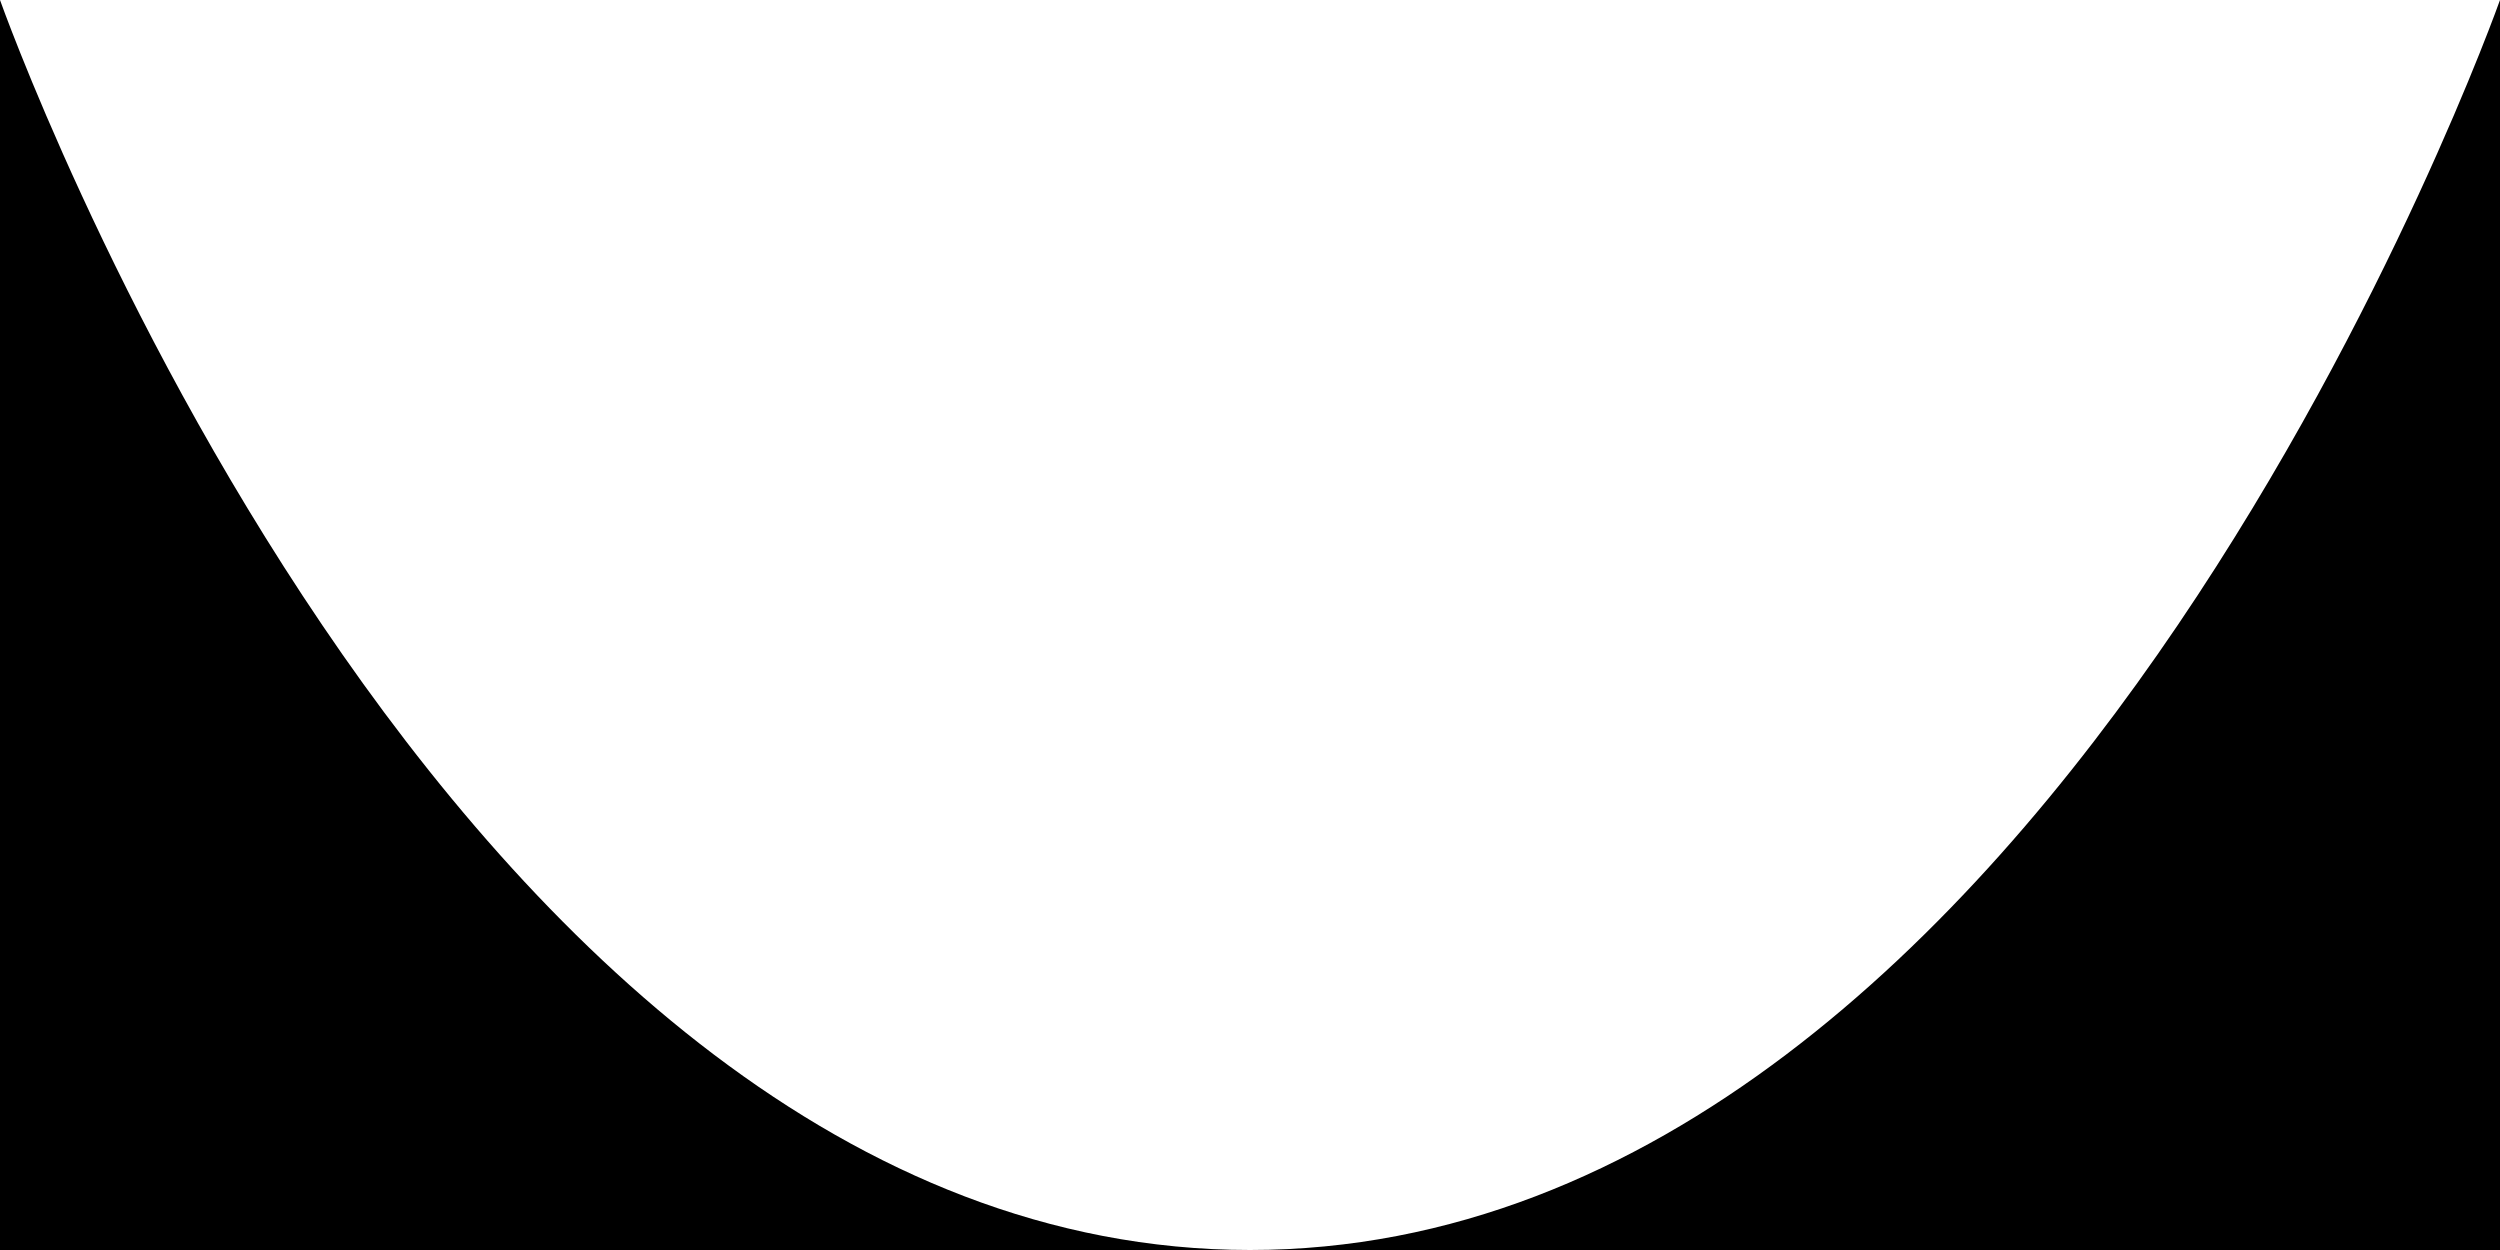 <svg version="1.1" xmlns="http://www.w3.org/2000/svg" x="0" y="0" viewBox="0 0 200 100" xml:space="preserve" enable-background="new 0 0 200 100"><path d="M200 0s-35.4 100-100 100h100V0zM100 100C35.4 100 0 0 0 0v100h100z"/></svg>